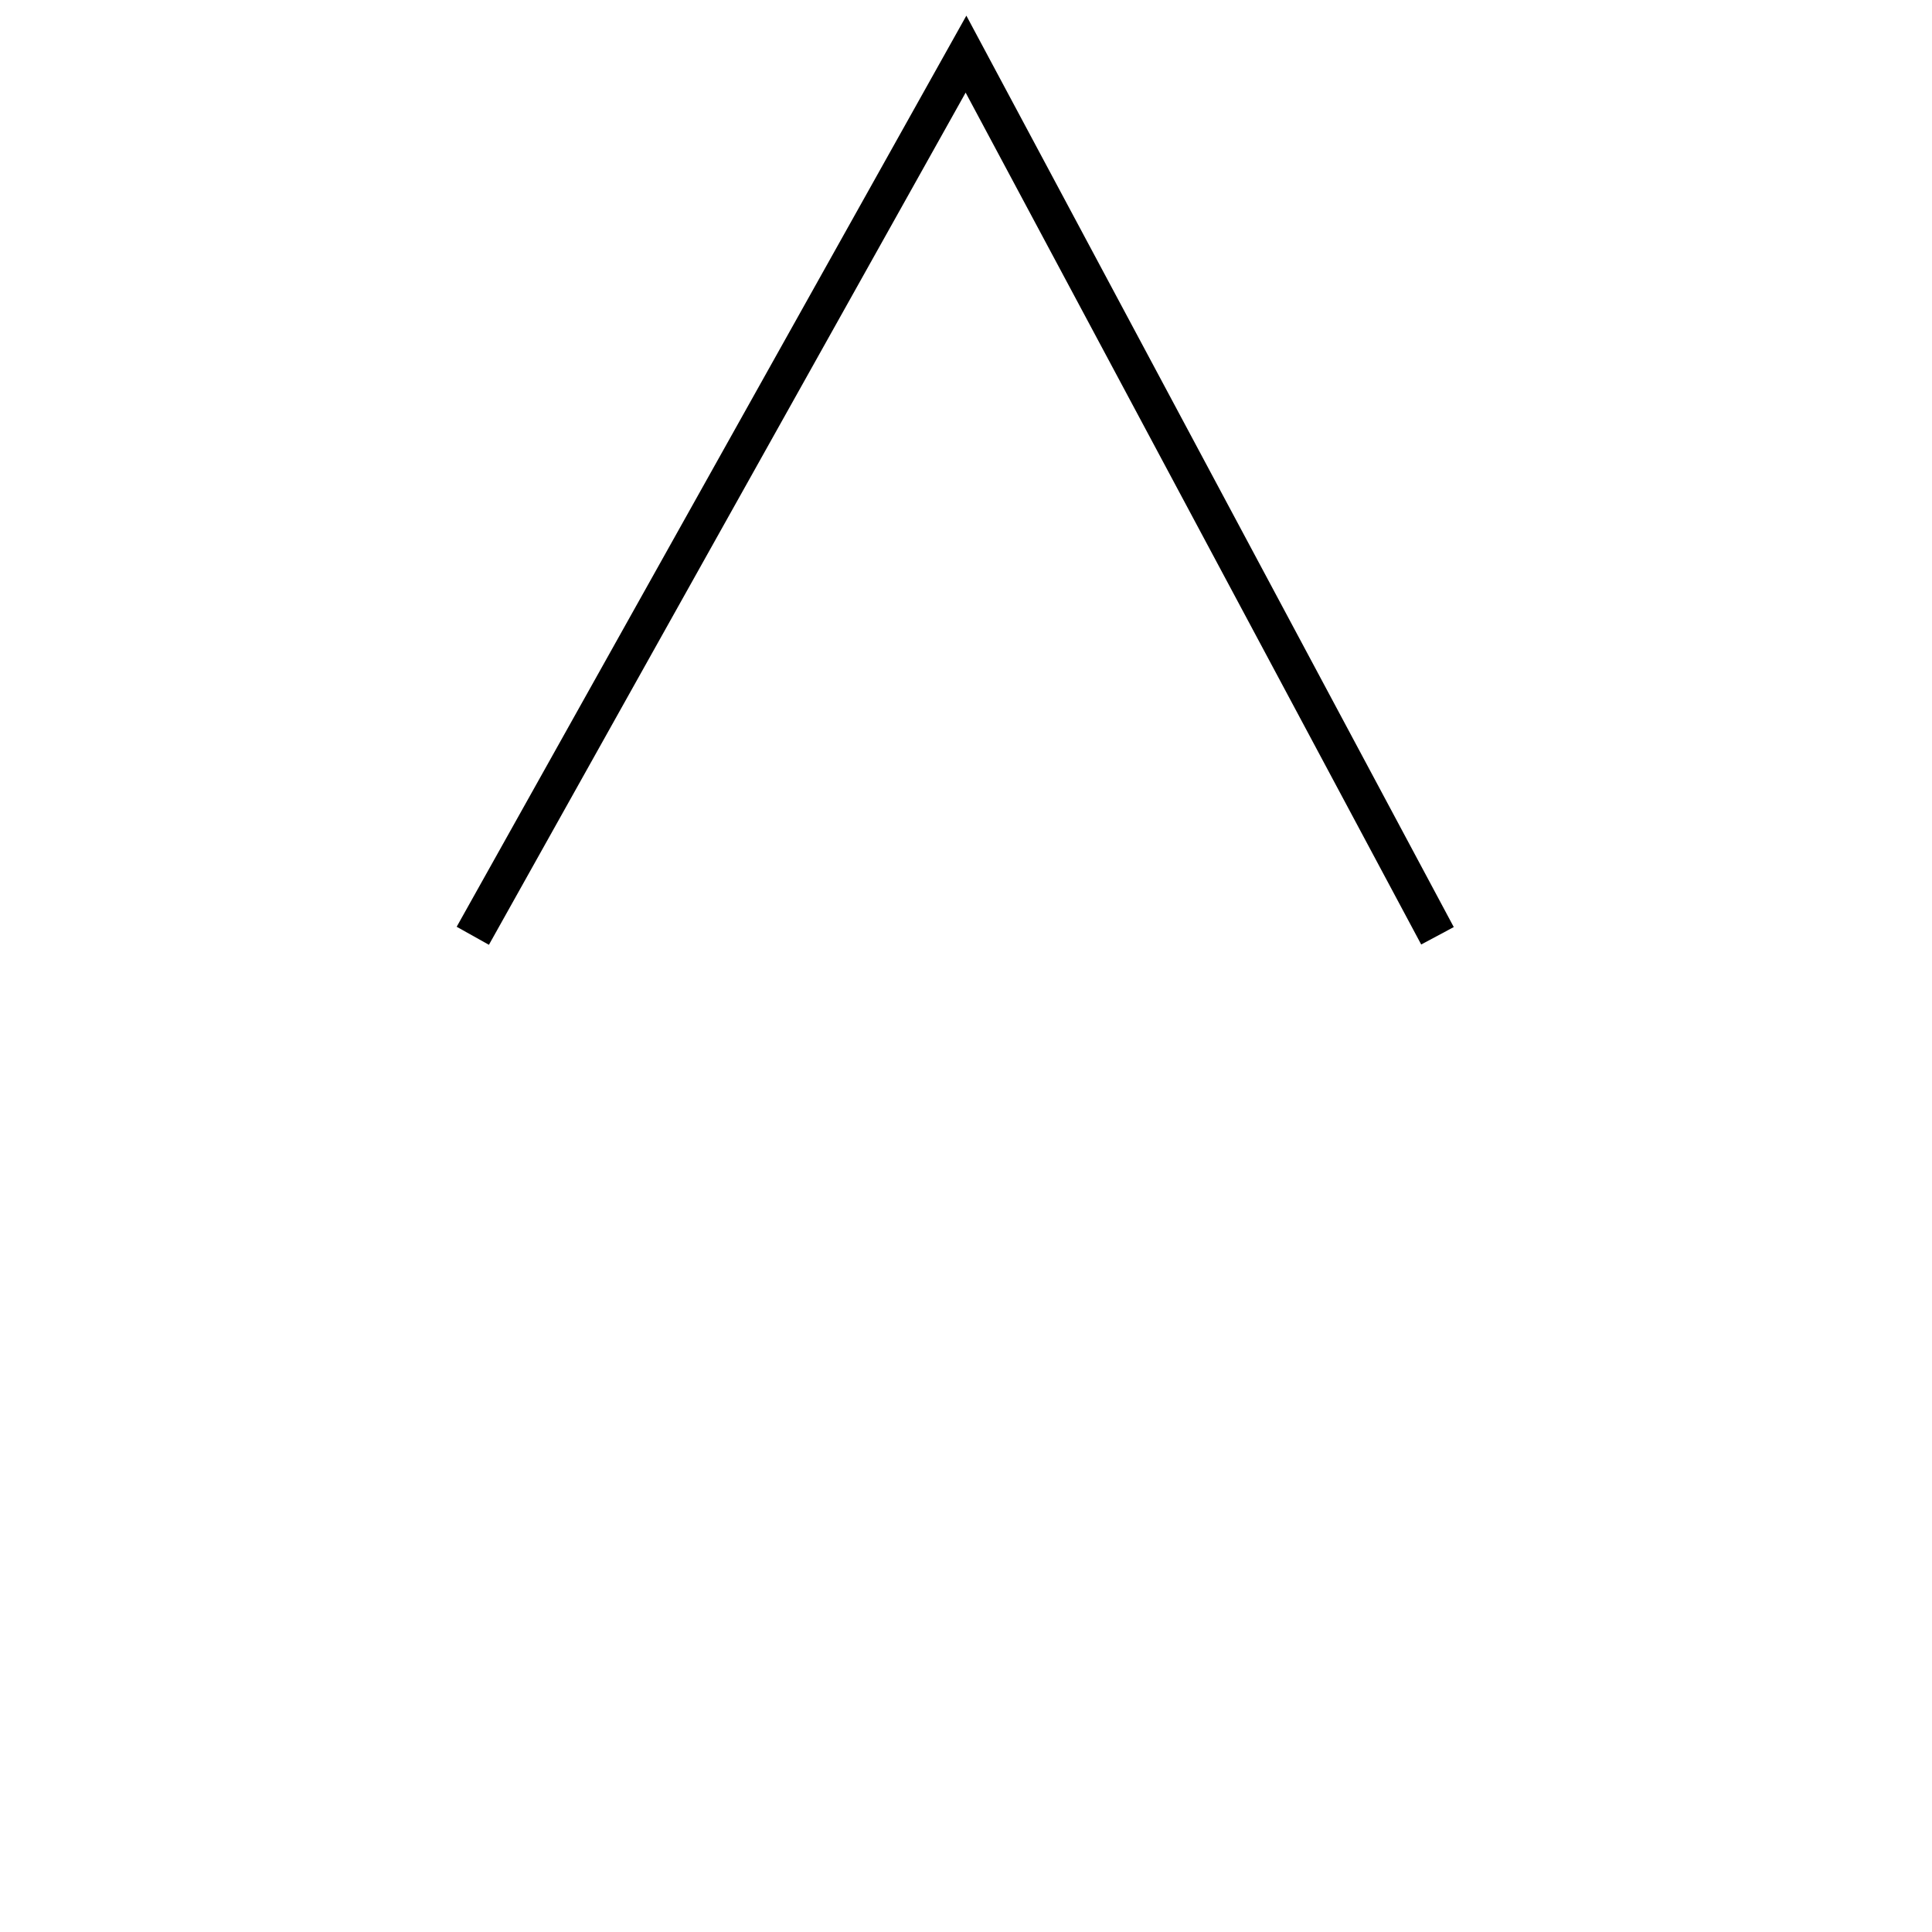 <svg
    xmlns="http://www.w3.org/2000/svg"
    viewBox="0 0 50 50">
    <path
        id="path"
        d="M 12.236 24.218 L 25 1.401 L 37.202 24.218"
        fill="none"
        stroke="rgba(0,0,0,1.00)"
        stroke-width="0.956"
        stroke-miterlimit="10"/>
</svg>
